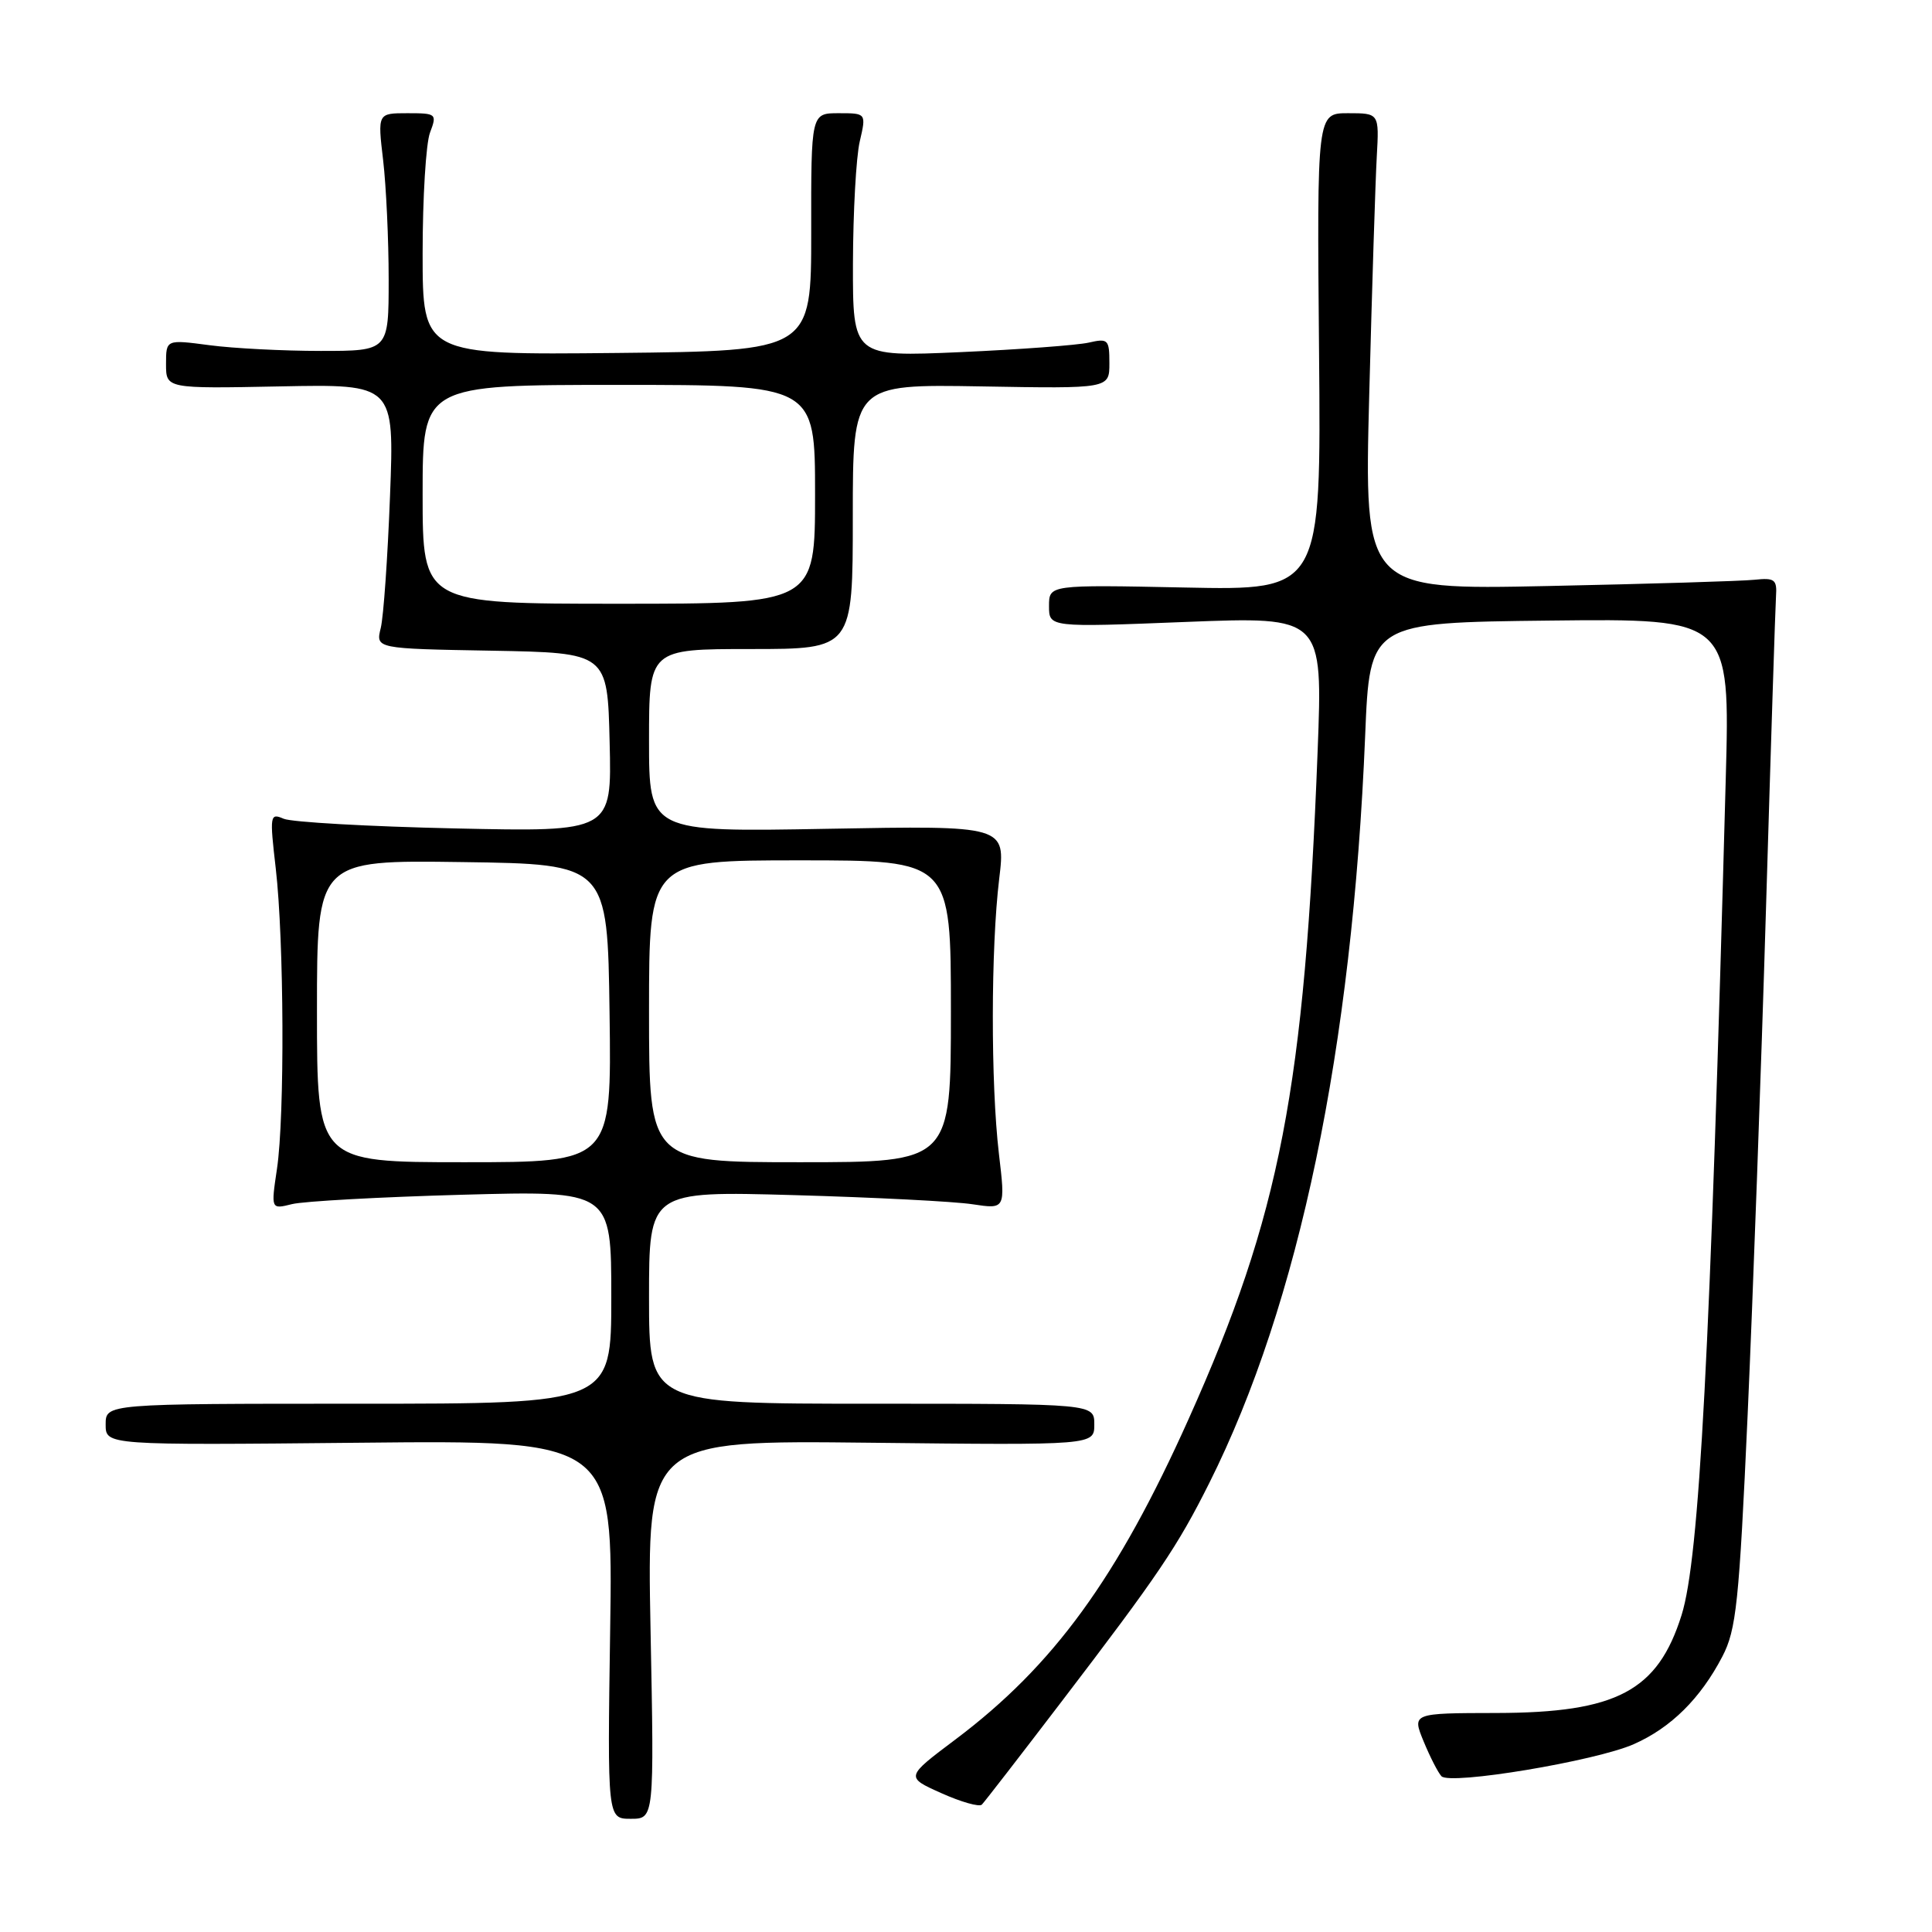 <?xml version="1.0" encoding="UTF-8" standalone="no"?>
<!DOCTYPE svg PUBLIC "-//W3C//DTD SVG 1.1//EN" "http://www.w3.org/Graphics/SVG/1.1/DTD/svg11.dtd" >
<svg xmlns="http://www.w3.org/2000/svg" xmlns:xlink="http://www.w3.org/1999/xlink" version="1.1" viewBox="0 0 256 256">
 <g >
 <path fill="currentColor"
d=" M 86.20 215.92 C 85.72 190.84 85.72 190.84 115.36 191.17 C 145.00 191.50 145.00 191.50 145.00 188.75 C 145.00 186.00 145.00 186.00 115.50 186.00 C 86.00 186.00 86.00 186.00 86.00 171.91 C 86.00 157.82 86.00 157.82 105.25 158.36 C 115.84 158.66 126.46 159.20 128.86 159.57 C 133.23 160.23 133.23 160.23 132.36 152.87 C 131.27 143.55 131.29 125.62 132.40 116.44 C 133.25 109.39 133.25 109.39 109.63 109.82 C 86.00 110.25 86.00 110.25 86.00 98.13 C 86.00 86.00 86.00 86.00 99.50 86.00 C 113.00 86.00 113.00 86.00 113.00 68.45 C 113.00 50.91 113.00 50.91 130.00 51.20 C 147.00 51.50 147.00 51.50 147.00 48.13 C 147.00 44.98 146.83 44.81 144.25 45.40 C 142.74 45.74 135.09 46.31 127.25 46.66 C 113.00 47.29 113.00 47.29 113.02 34.90 C 113.04 28.08 113.44 20.81 113.92 18.75 C 114.79 15.00 114.79 15.00 111.13 15.00 C 107.47 15.00 107.47 15.00 107.49 30.75 C 107.50 46.50 107.50 46.50 81.75 46.77 C 56.00 47.03 56.00 47.03 56.00 33.58 C 56.00 26.18 56.44 18.98 56.98 17.57 C 57.92 15.08 57.83 15.00 53.99 15.00 C 50.03 15.00 50.03 15.00 50.77 21.25 C 51.17 24.69 51.50 31.77 51.50 37.00 C 51.50 46.50 51.50 46.50 42.50 46.50 C 37.55 46.50 30.91 46.16 27.75 45.74 C 22.00 44.98 22.00 44.98 22.00 48.24 C 22.00 51.50 22.00 51.50 37.12 51.20 C 52.25 50.90 52.25 50.90 51.68 65.70 C 51.37 73.84 50.82 81.73 50.45 83.22 C 49.78 85.95 49.78 85.95 65.14 86.22 C 80.50 86.50 80.50 86.50 80.78 98.36 C 81.07 110.23 81.07 110.23 60.28 109.77 C 48.85 109.52 38.64 108.94 37.59 108.49 C 35.77 107.70 35.72 108.00 36.54 115.08 C 37.64 124.60 37.74 147.92 36.70 154.88 C 35.90 160.25 35.90 160.25 38.70 159.55 C 40.24 159.17 50.39 158.61 61.25 158.31 C 81.00 157.77 81.00 157.77 81.00 171.88 C 81.00 186.00 81.00 186.00 47.50 186.00 C 14.00 186.00 14.00 186.00 14.00 188.75 C 14.00 191.50 14.00 191.50 47.61 191.17 C 81.23 190.83 81.23 190.83 80.85 215.92 C 80.48 241.00 80.48 241.00 83.58 241.00 C 86.69 241.00 86.69 241.00 86.20 215.92 Z  M 140.64 225.50 C 153.47 208.71 156.00 204.97 160.24 196.50 C 172.13 172.76 179.19 138.92 180.89 97.50 C 181.50 82.50 181.50 82.50 205.37 82.23 C 229.25 81.96 229.25 81.96 228.67 103.23 C 226.61 179.44 225.18 206.46 222.82 214.00 C 219.66 224.07 214.22 226.95 198.30 226.98 C 187.10 227.00 187.10 227.00 188.64 230.75 C 189.49 232.81 190.55 234.88 191.00 235.36 C 192.14 236.56 211.43 233.35 216.49 231.11 C 221.42 228.93 225.32 225.06 228.22 219.50 C 230.07 215.94 230.44 212.43 231.57 187.50 C 232.26 172.10 233.36 141.95 234.00 120.50 C 234.64 99.05 235.24 80.38 235.33 79.00 C 235.48 76.79 235.15 76.54 232.50 76.82 C 230.85 77.00 218.53 77.37 205.13 77.65 C 180.76 78.16 180.76 78.16 181.43 52.33 C 181.80 38.12 182.25 23.91 182.43 20.75 C 182.75 15.00 182.75 15.00 178.62 15.00 C 174.50 15.00 174.50 15.00 174.78 46.61 C 175.06 78.22 175.06 78.22 157.03 77.85 C 139.00 77.48 139.00 77.48 139.00 80.30 C 139.00 83.13 139.00 83.13 157.14 82.41 C 175.28 81.70 175.28 81.70 174.59 99.60 C 172.86 144.29 169.64 160.95 157.51 188.00 C 148.05 209.11 139.61 220.71 126.60 230.49 C 119.97 235.47 119.97 235.47 124.73 237.60 C 127.36 238.78 129.77 239.46 130.10 239.12 C 130.44 238.78 135.18 232.65 140.64 225.50 Z  M 42.00 133.98 C 42.00 113.96 42.00 113.96 61.25 114.23 C 80.50 114.50 80.50 114.50 80.77 134.25 C 81.04 154.00 81.04 154.00 61.52 154.00 C 42.00 154.00 42.00 154.00 42.00 133.98 Z  M 86.00 134.00 C 86.00 114.00 86.00 114.00 106.00 114.00 C 126.00 114.00 126.00 114.00 126.00 134.00 C 126.00 154.00 126.00 154.00 106.00 154.00 C 86.00 154.00 86.00 154.00 86.00 134.00 Z  M 56.00 65.50 C 56.00 51.00 56.00 51.00 82.00 51.00 C 108.00 51.00 108.00 51.00 108.00 65.50 C 108.00 80.00 108.00 80.00 82.00 80.00 C 56.00 80.00 56.00 80.00 56.00 65.50 Z "/>
</g>
</svg>